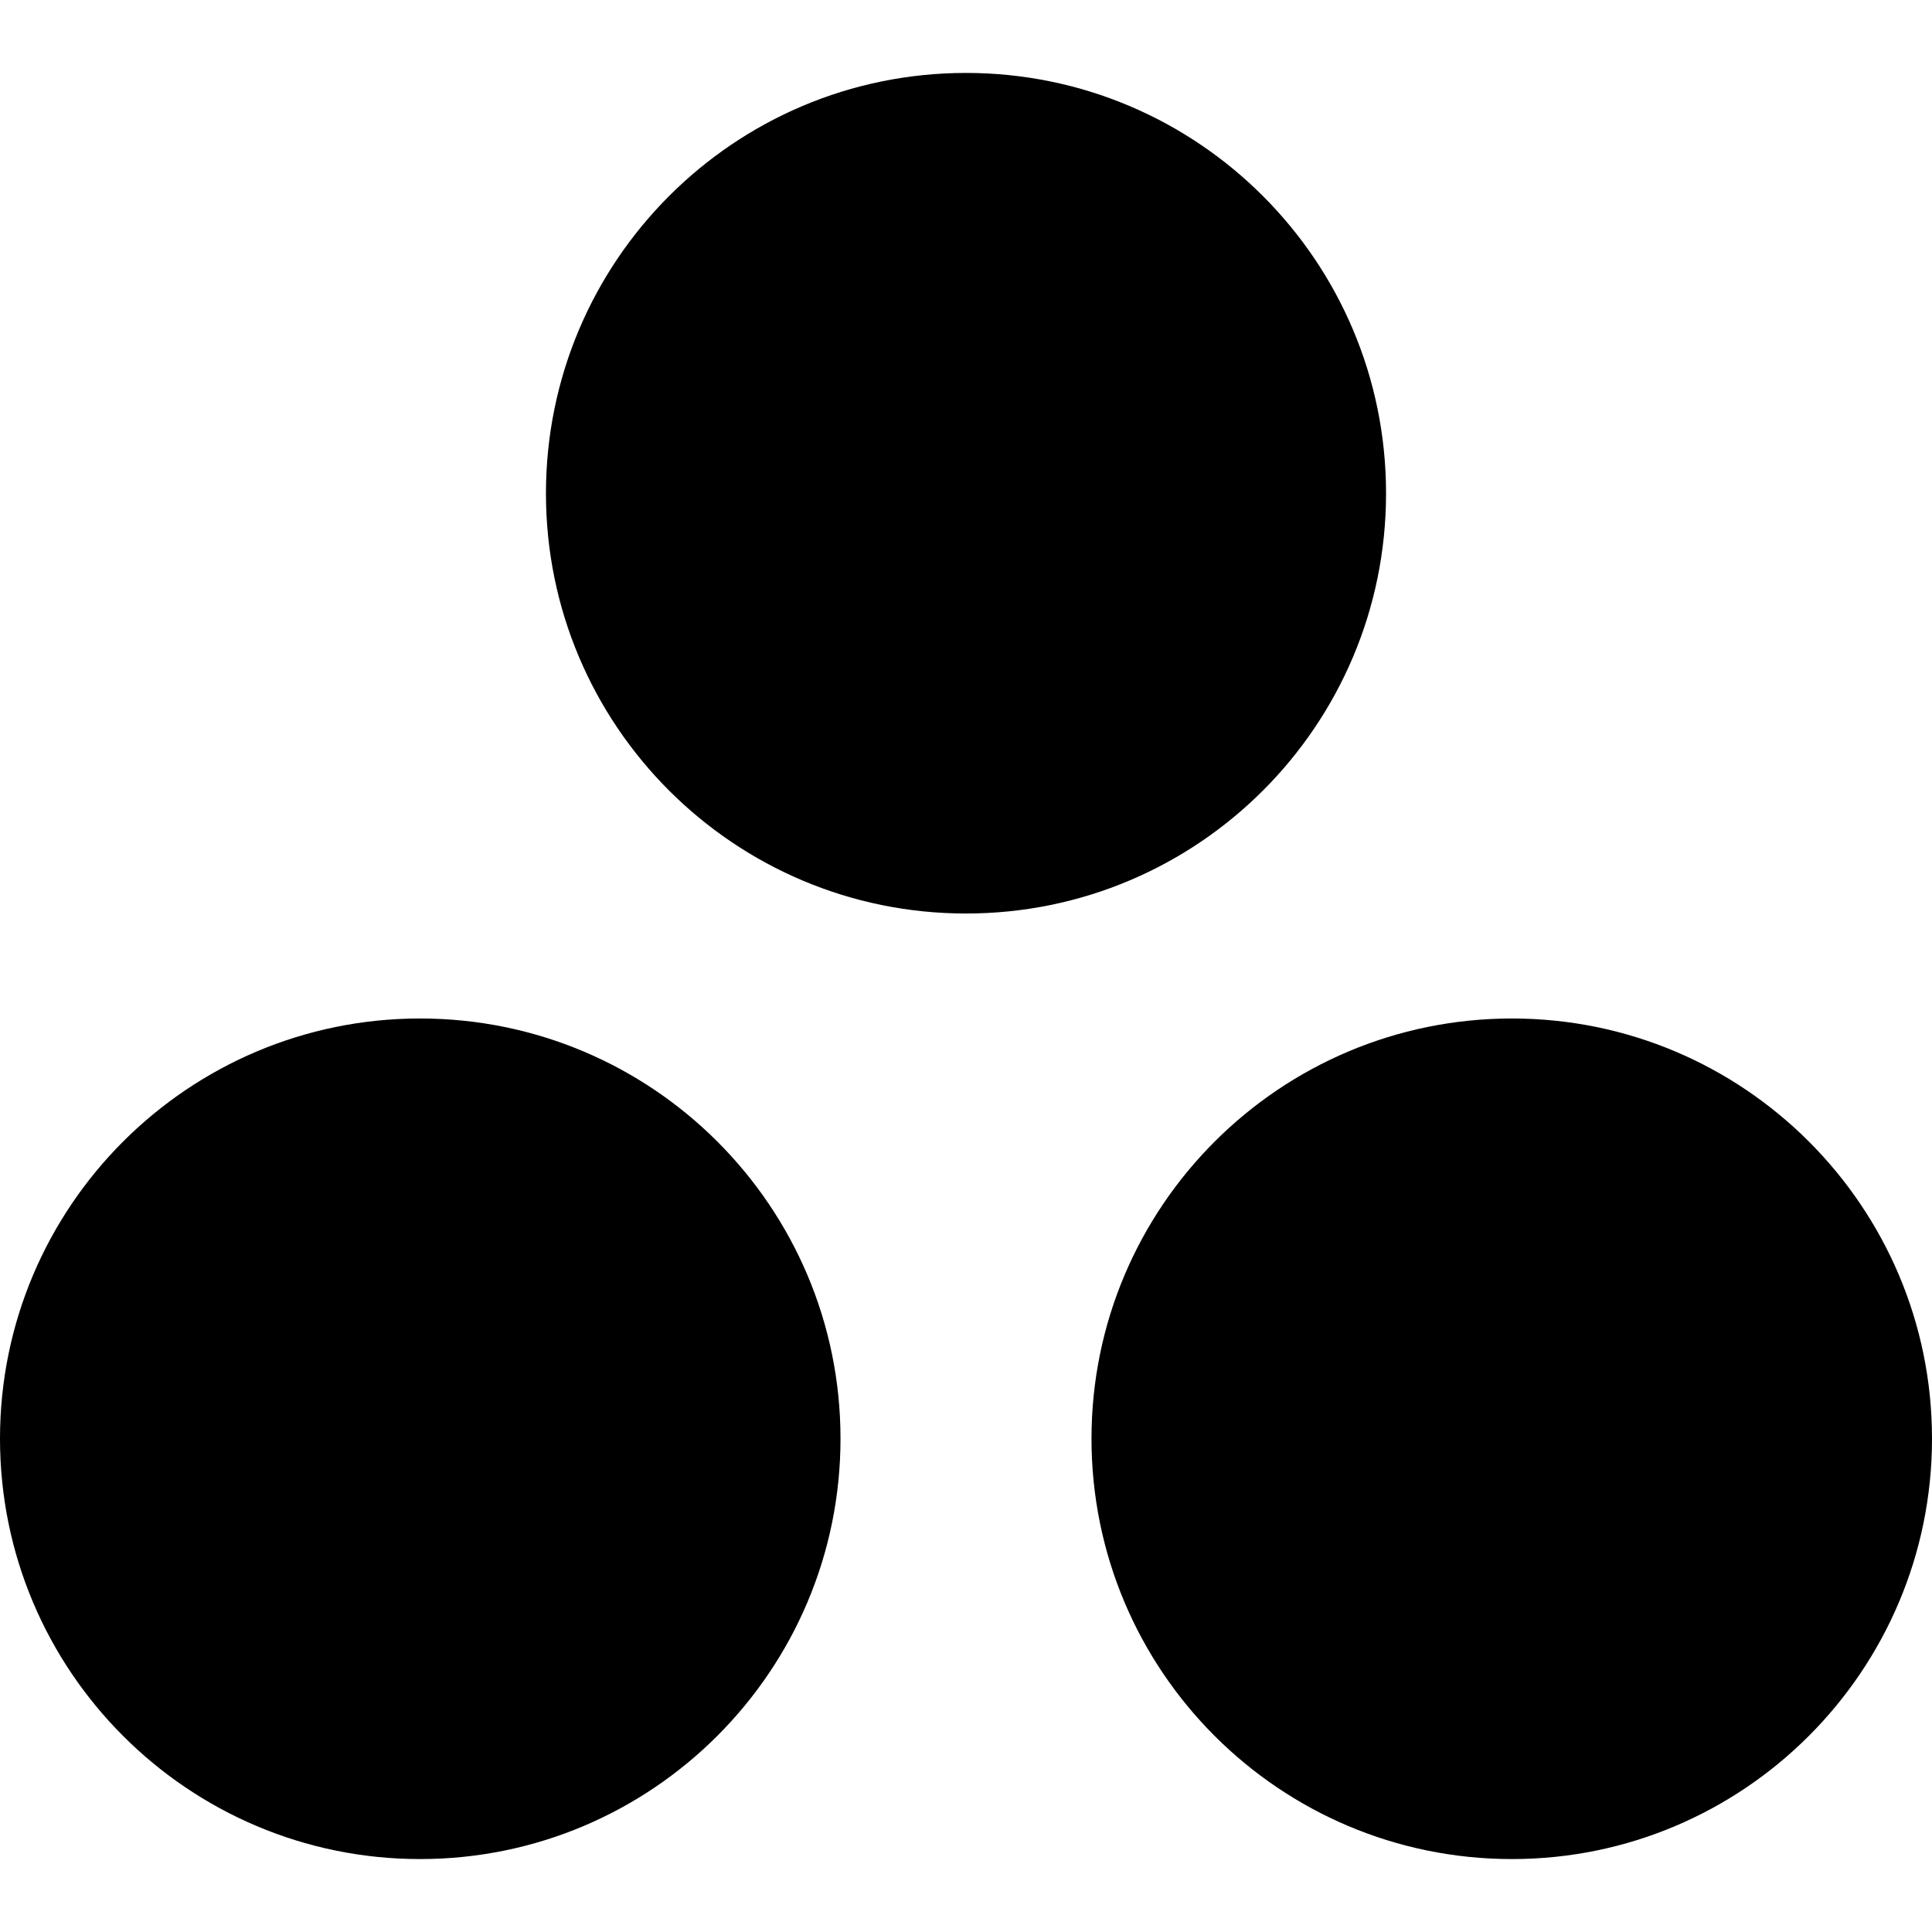 <svg width="24" height="24" viewBox="0 0 24 24" fill="none" xmlns="http://www.w3.org/2000/svg">
<g clip-path="url(#clip0_201_57244)">
<path d="M18.782 12.652C15.899 12.652 13.559 14.989 13.559 17.871C13.559 20.758 15.899 23.094 18.782 23.094C21.661 23.094 24 20.754 24 17.871C24 14.992 21.664 12.652 18.782 12.652ZM5.218 12.652C2.339 12.652 0 14.989 0 17.871C0 20.758 2.34 23.094 5.218 23.094C8.101 23.094 10.441 20.754 10.441 17.871C10.441 14.992 8.105 12.652 5.218 12.652ZM17.218 6.129C17.218 9.012 14.882 11.348 12 11.348C9.118 11.348 6.782 9.011 6.782 6.129C6.782 3.246 9.118 0.906 12 0.906C14.882 0.906 17.218 3.246 17.218 6.129Z" fill="black"/>
</g>
<defs>
<clipPath id="clip0_201_57244">
<rect width="24" height="24" fill="white"/>
</clipPath>
</defs>
</svg>
